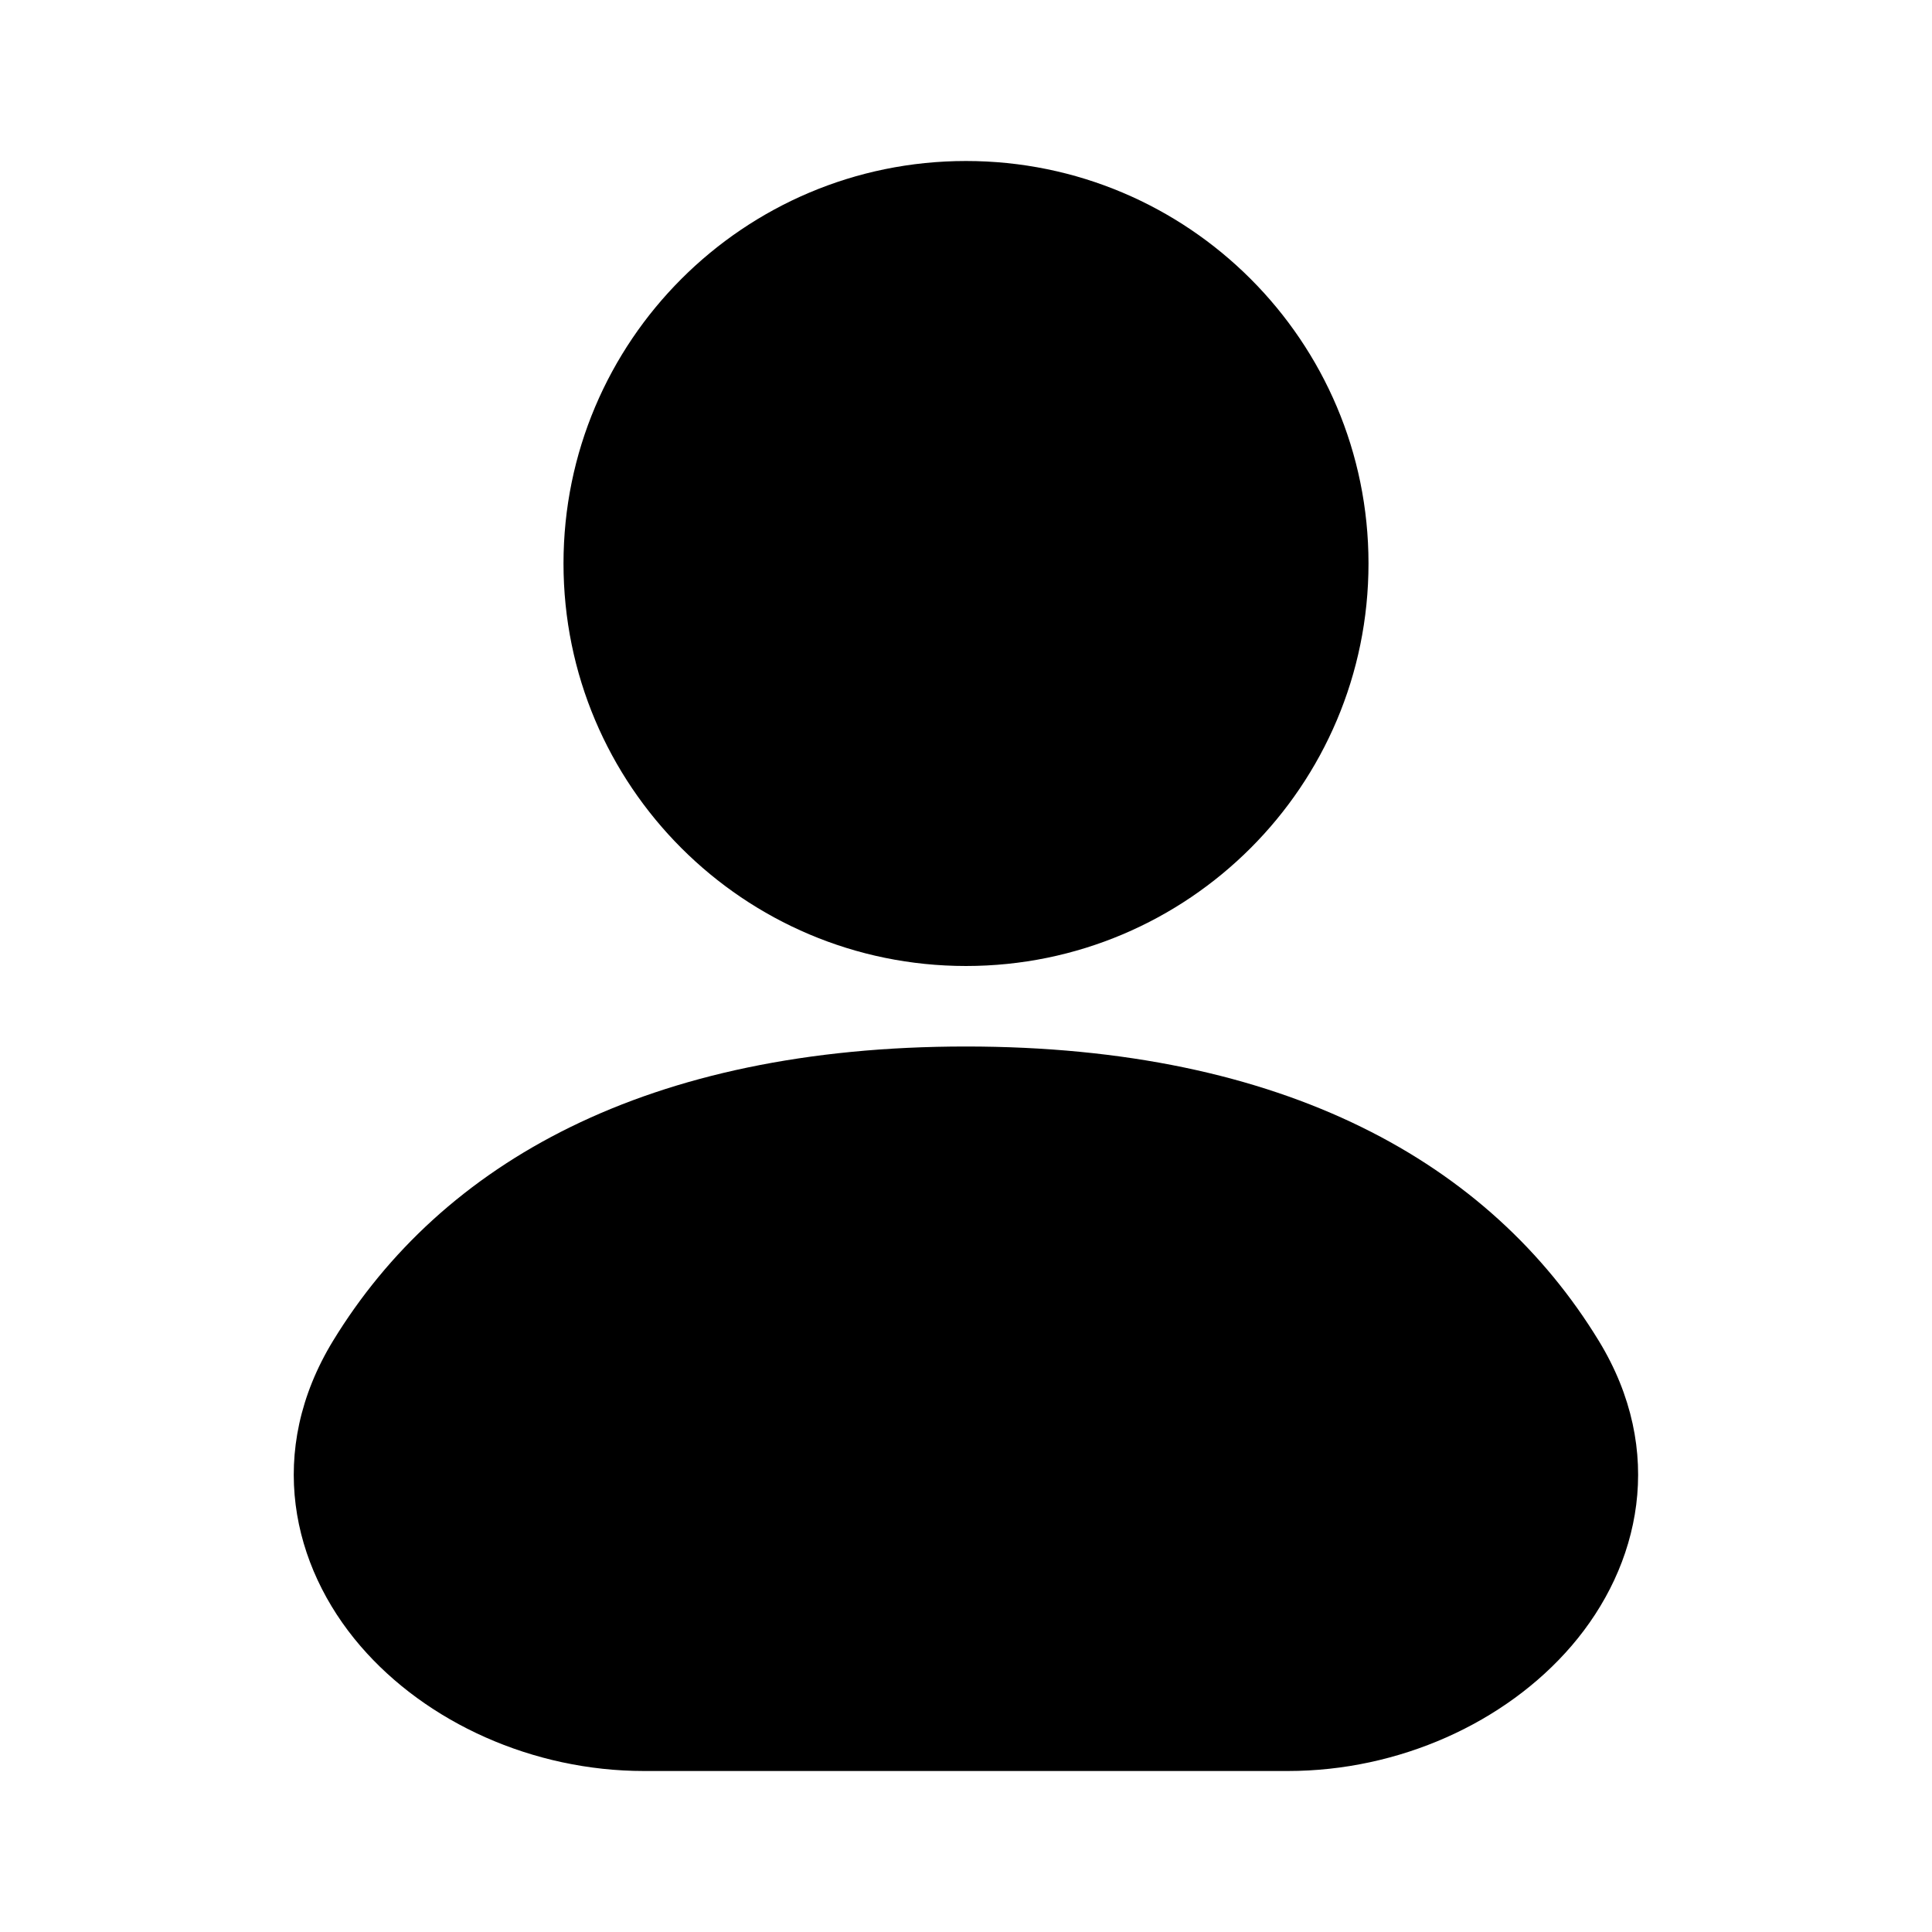 <svg fill="none" height="512" viewBox="0 0 24 24" width="512" xmlns="http://www.w3.org/2000/svg"><g clip-rule="evenodd" fill="rgb(0,0,0)" fill-rule="evenodd"><path d="m12 2c-2.761 0-5 2.239-5 5s2.239 5 5 5c2.761 0 5-2.239 5-5s-2.239-5-5-5z"/><path d="m12 13c-3.963 0-6.512 1.446-7.862 3.655-.837 1.371-.517 2.798.339 3.792.821.954 2.145 1.553 3.522 1.553h8c1.378 0 2.701-.598 3.522-1.553.856-.995 1.177-2.421.339-3.792-1.349-2.209-3.898-3.655-7.862-3.655z"/></g></svg>